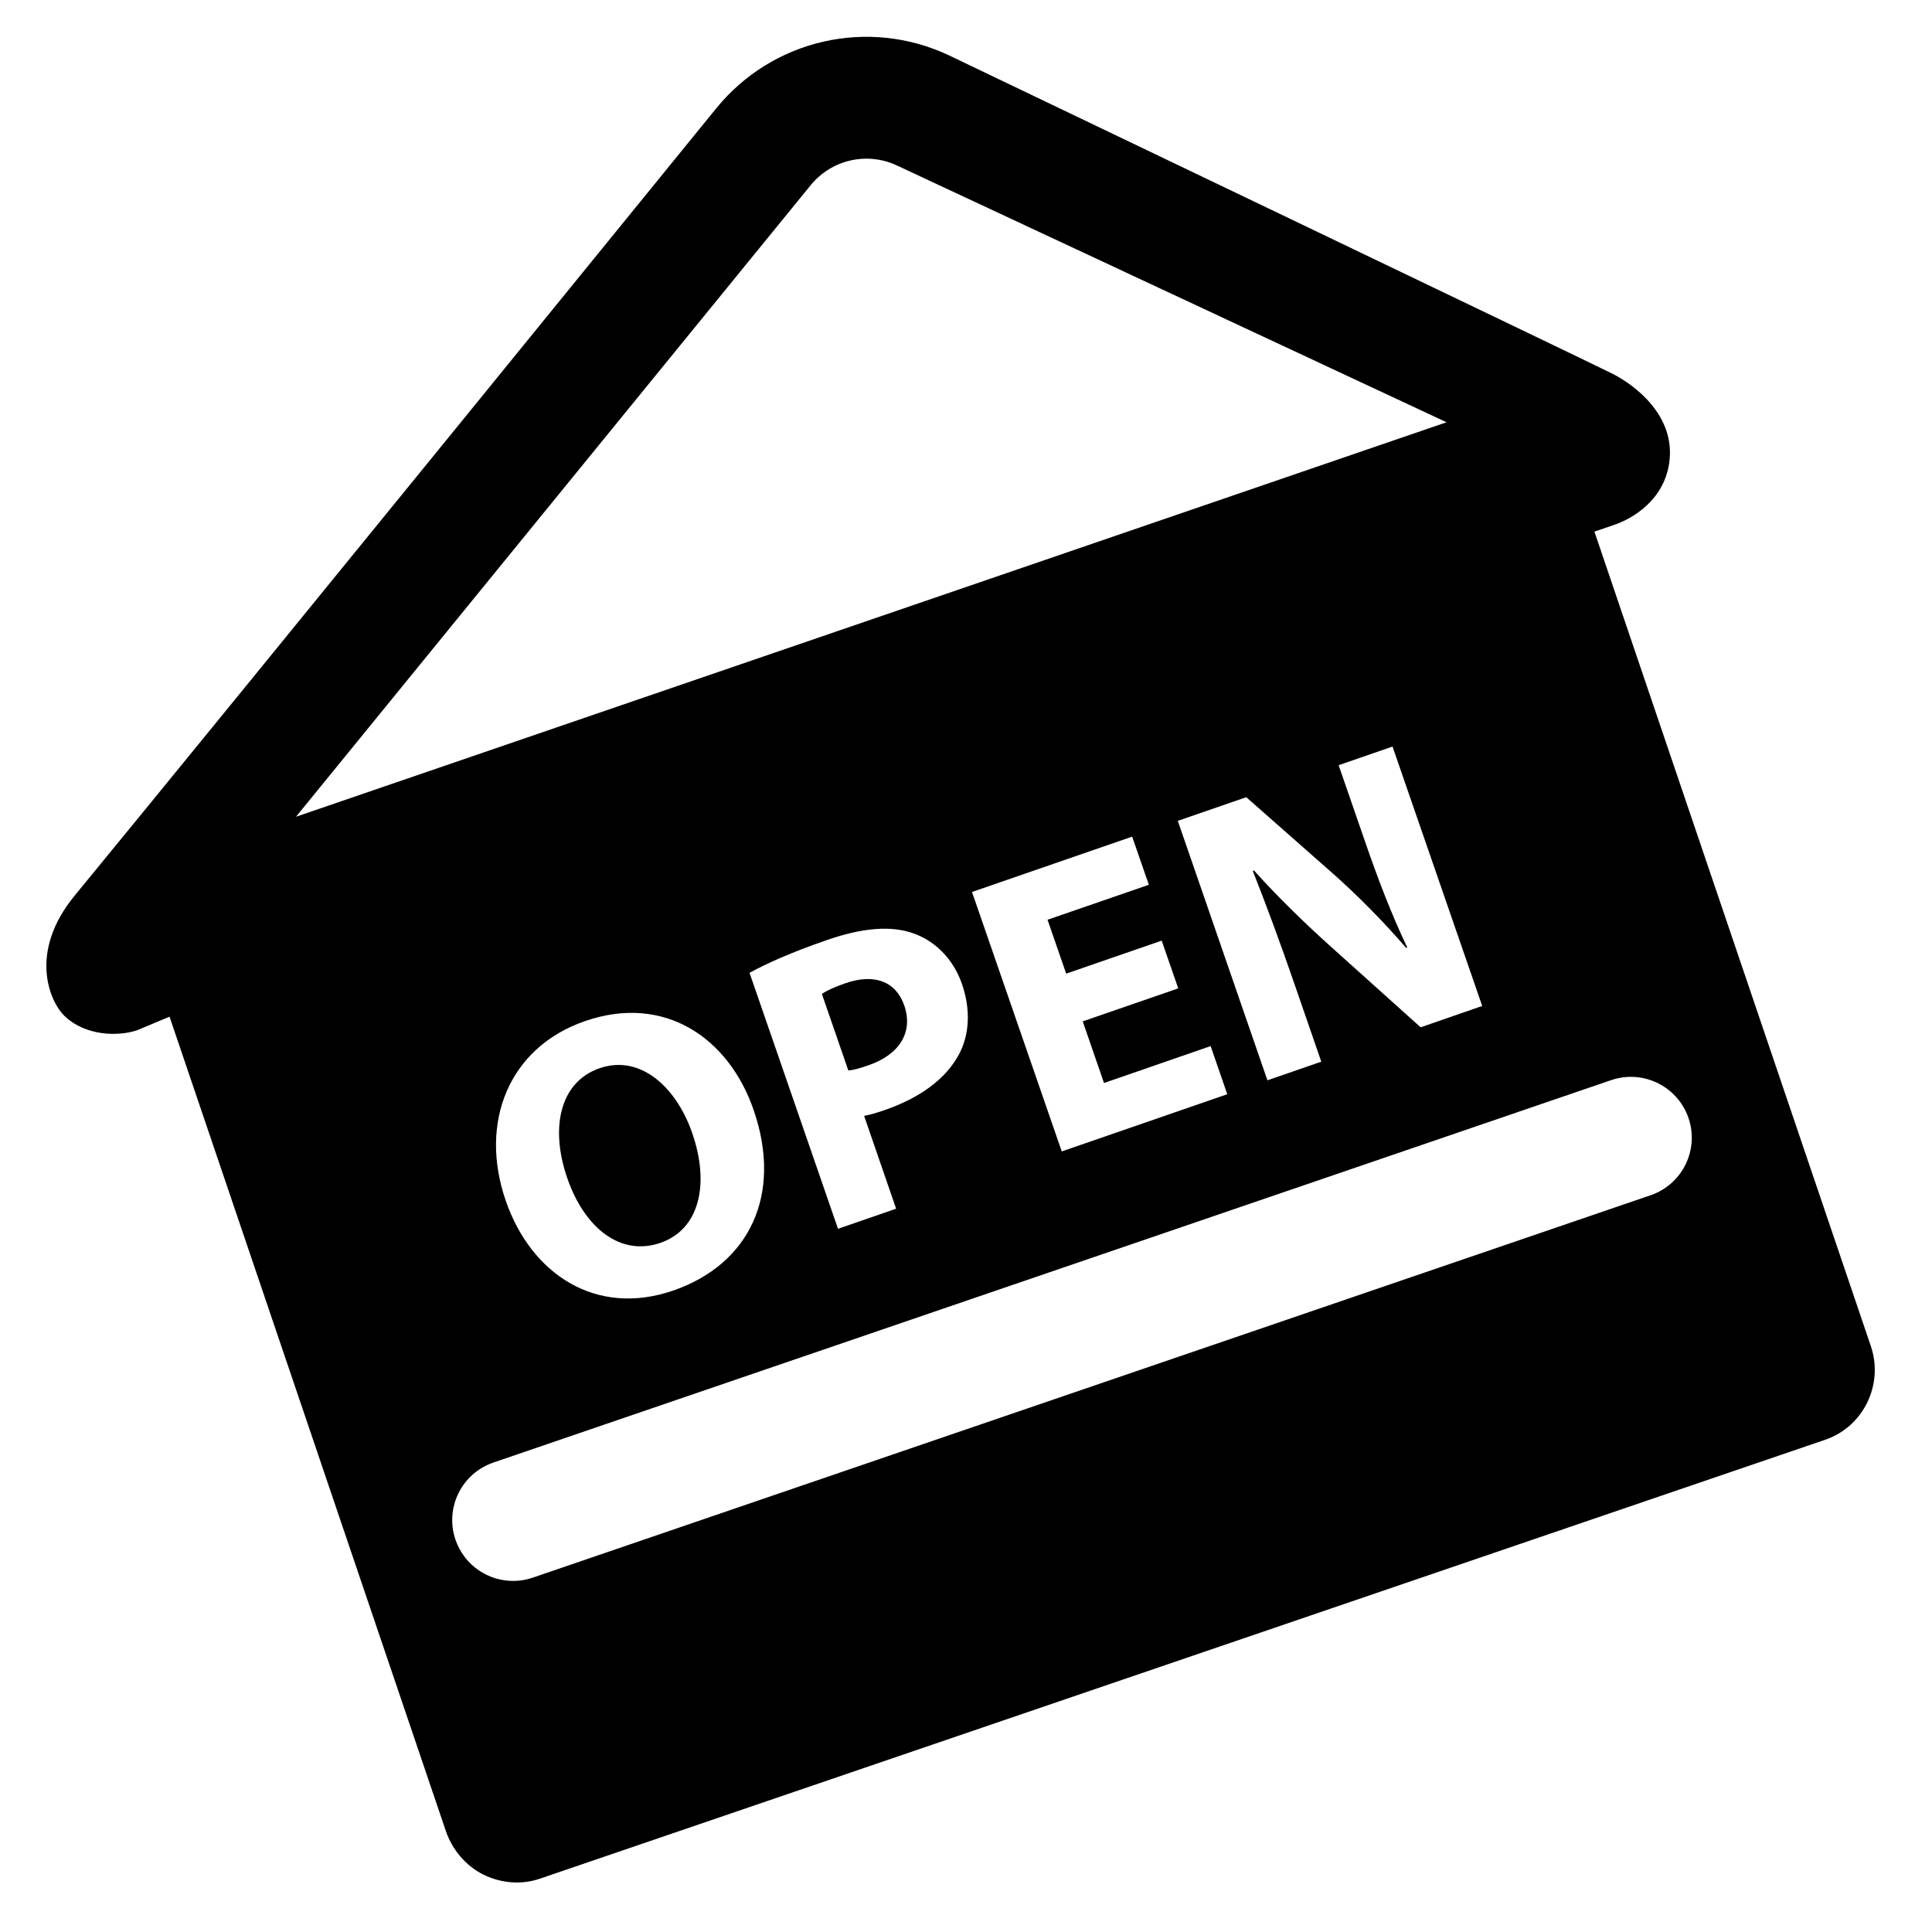 <?xml version="1.0" encoding="utf-8"?>
<!-- Generator: Adobe Illustrator 16.0.0, SVG Export Plug-In . SVG Version: 6.00 Build 0)  -->
<!DOCTYPE svg PUBLIC "-//W3C//DTD SVG 1.1//EN" "http://www.w3.org/Graphics/SVG/1.1/DTD/svg11.dtd">
<svg version="1.1" id="Layer_1" xmlns="http://www.w3.org/2000/svg" xmlns:xlink="http://www.w3.org/1999/xlink" x="0px" y="0px"
	 width="48px" height="48px" viewBox="0 0 48 48" enable-background="new 0 0 48 48" xml:space="preserve">
<g>
	<path d="M22.466,24.981c-0.205-0.593-0.738-0.805-1.464-0.552c-0.297,0.102-0.489,0.199-0.583,0.264l0.658,1.904
		c0.135-0.014,0.29-0.058,0.501-0.131C22.352,26.199,22.694,25.642,22.466,24.981z"/>
	<path d="M14.896,26.54c-0.986,0.341-1.235,1.476-0.803,2.729c0.438,1.263,1.337,1.947,2.313,1.61
		c0.985-0.341,1.226-1.472,0.793-2.726C16.798,26.995,15.901,26.192,14.896,26.54z"/>
	<path d="M46.481,33.445l-6.868-20.237l0.486-0.166c0.458-0.156,1.229-0.604,1.37-1.526c0.182-1.194-0.874-1.956-1.392-2.223
		c-0.427-0.221-16.513-7.924-16.513-7.924c-2-0.936-4.372-0.393-5.768,1.321c0,0-11.938,14.687-15.942,19.563
		c-1.166,1.42-0.605,2.644-0.26,2.98c0.531,0.518,1.361,0.519,1.819,0.361l0.799-0.335l6.867,20.238
		c0.156,0.458,0.498,0.864,0.932,1.078c0.434,0.213,0.939,0.259,1.397,0.102l31.943-10.908
		C46.301,35.442,46.803,34.396,46.481,33.445z M32.157,24.437l0.67,1.94l-1.338,0.463l-2.227-6.446l1.701-0.588l2.155,1.899
		c0.617,0.545,1.278,1.218,1.817,1.845l0.028-0.01c-0.39-0.818-0.72-1.678-1.053-2.644l-0.652-1.885l1.339-0.463l2.228,6.445
		l-1.529,0.53l-2.238-2.01c-0.62-0.557-1.329-1.243-1.906-1.89l-0.025,0.021C31.46,22.482,31.793,23.384,32.157,24.437z
		 M26.489,24.19l2.373-0.82l0.411,1.186l-2.373,0.82l0.529,1.531l2.649-0.917l0.413,1.196l-4.112,1.421l-2.23-6.446l3.979-1.375
		l0.415,1.196l-2.517,0.869L26.489,24.19z M7.354,20.292L20.142,4.6c0.519-0.635,1.399-0.836,2.141-0.489l13.656,6.38L7.354,20.292z
		 M22.264,30.03l-1.444,0.499l-2.198-6.359c0.423-0.232,1.034-0.508,1.924-0.815c0.898-0.311,1.599-0.361,2.148-0.166
		c0.524,0.184,0.987,0.624,1.205,1.255c0.217,0.63,0.192,1.238-0.064,1.733c-0.335,0.643-1,1.107-1.86,1.404
		c-0.19,0.067-0.366,0.117-0.506,0.143L22.264,30.03z M16.73,32.062c-1.913,0.662-3.531-0.396-4.165-2.231
		c-0.668-1.932,0.065-3.803,1.969-4.462c1.98-0.684,3.573,0.423,4.188,2.204C19.453,29.686,18.614,31.41,16.73,32.062z
		 M41.01,29.695l-27.773,9.501c-0.147,0.051-0.297,0.077-0.445,0.081c-0.645,0.02-1.254-0.379-1.475-1.021
		c-0.271-0.791,0.151-1.649,0.94-1.919l27.774-9.502c0.79-0.268,1.648,0.152,1.919,0.941C42.221,28.565,41.799,29.425,41.01,29.695z
		"/>
</g>
</svg>
